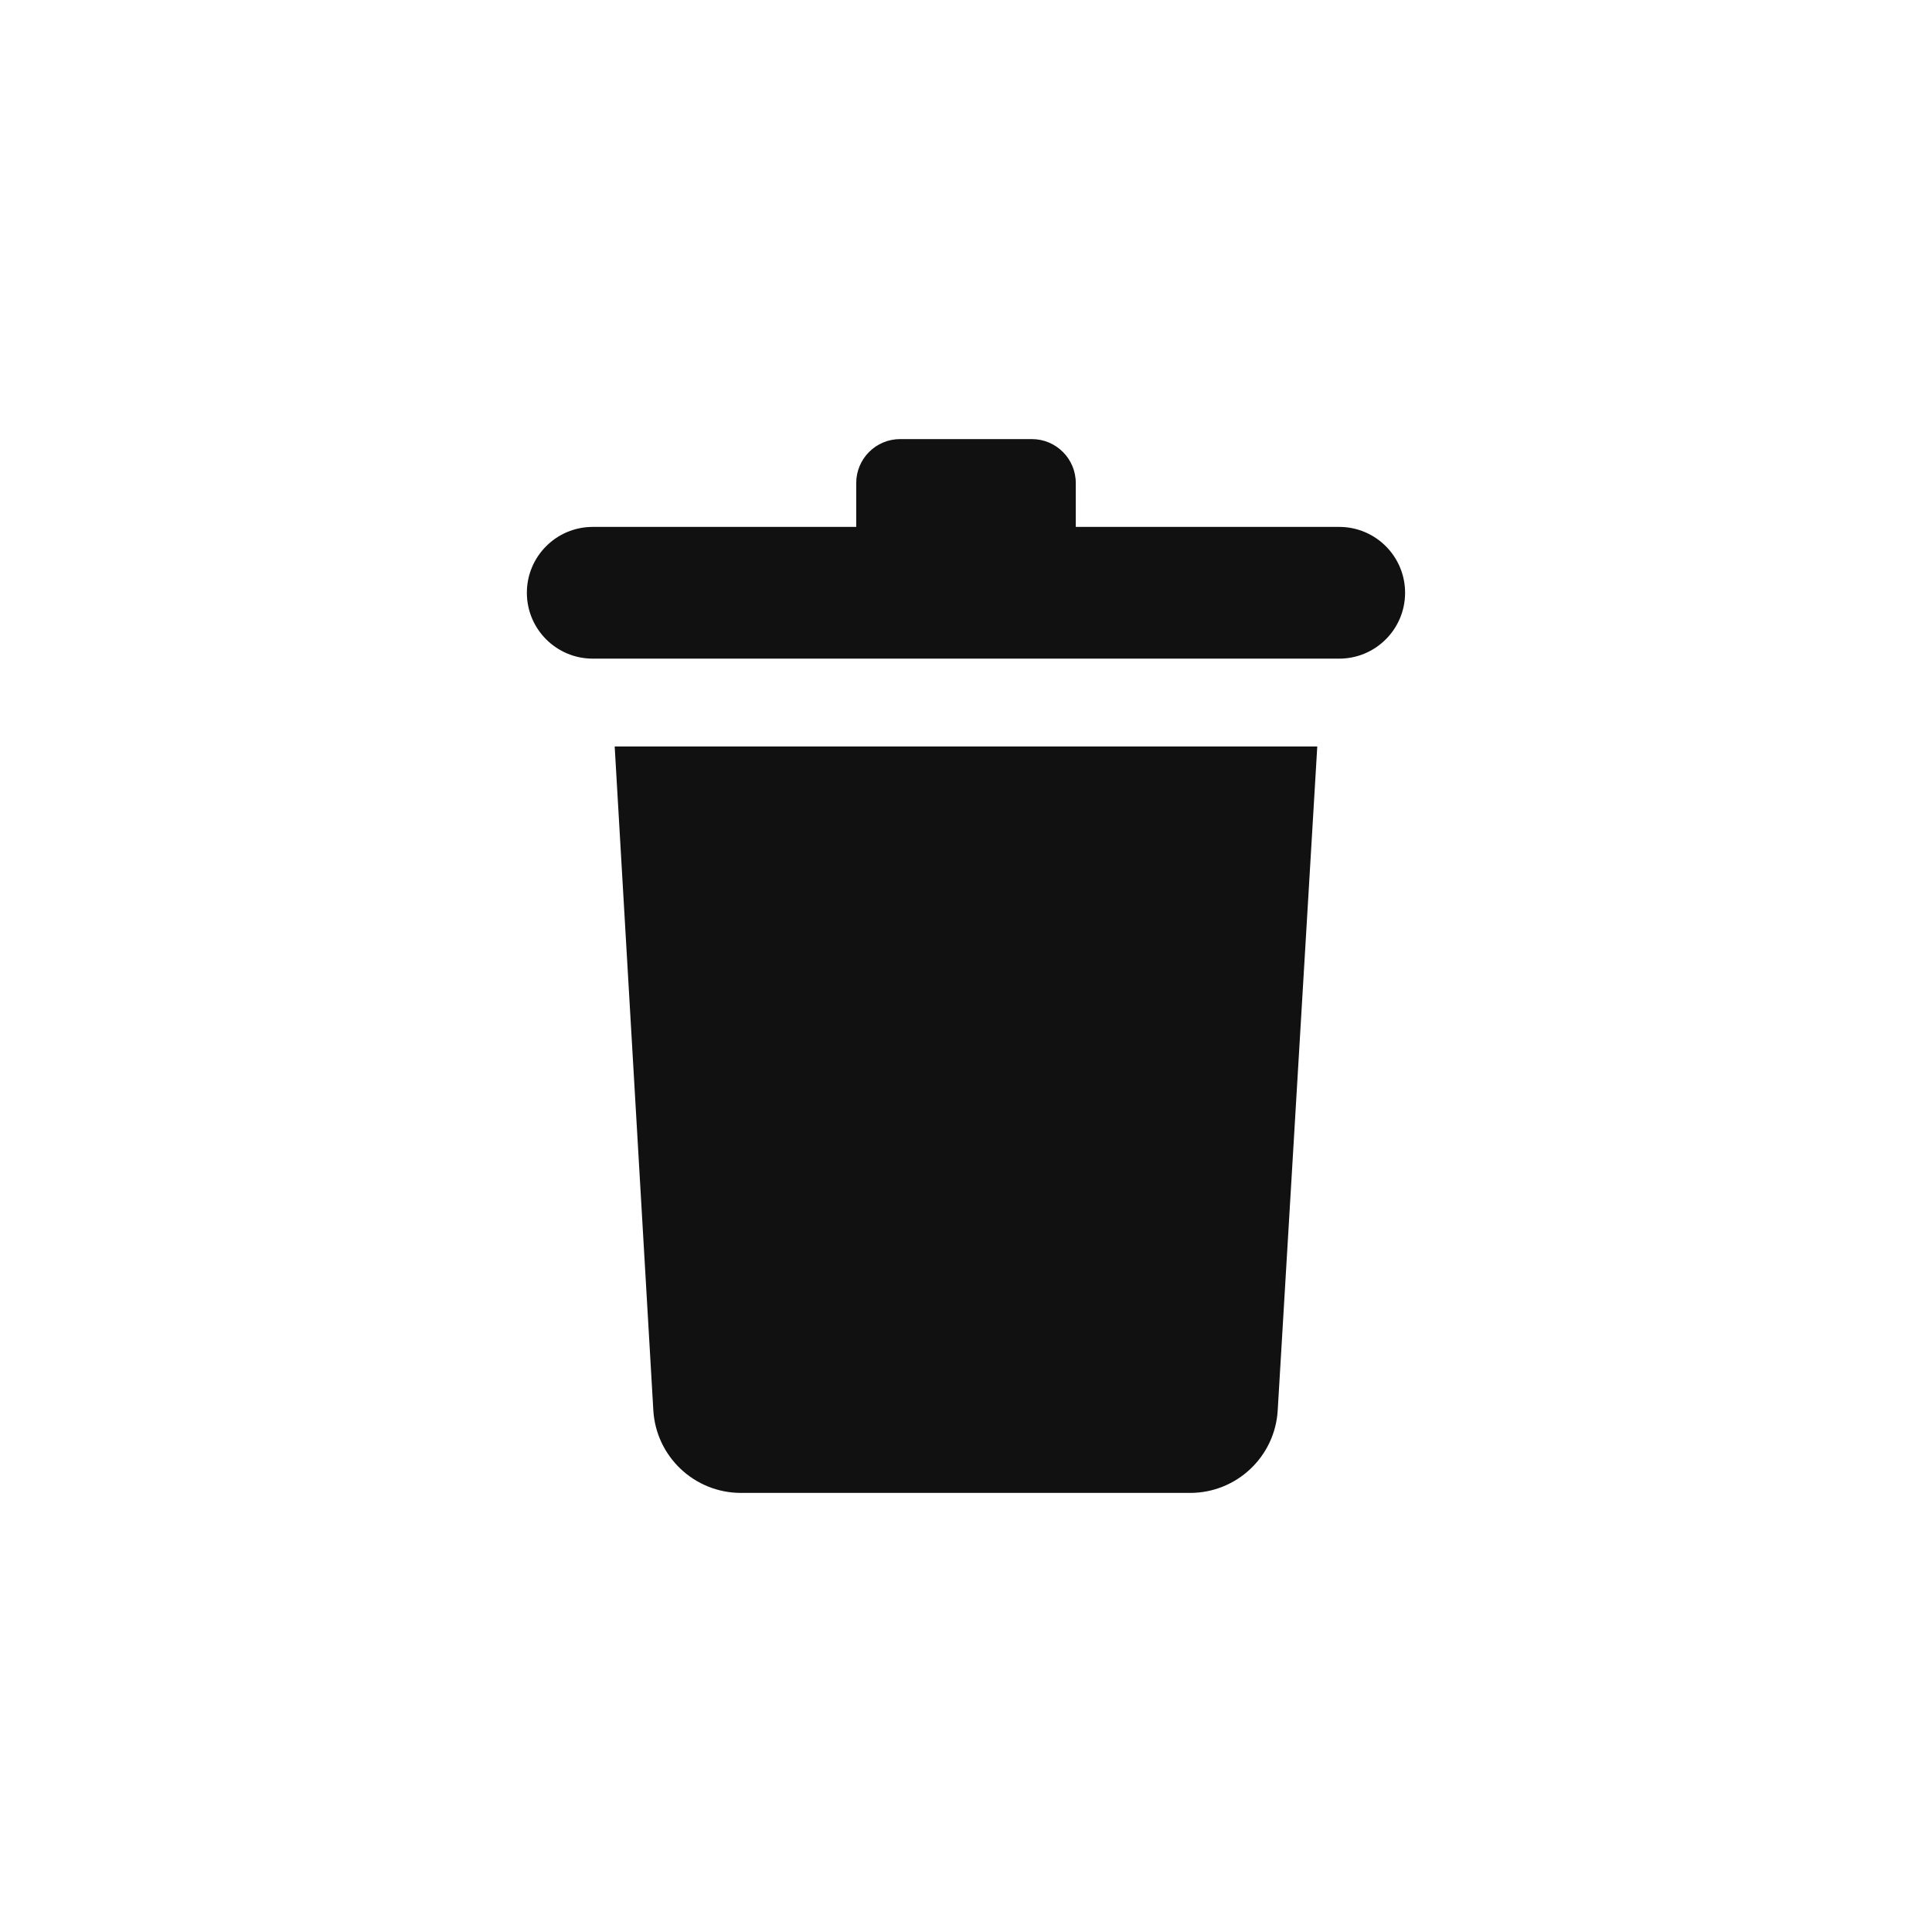 <svg width="44" height="44" viewBox="0 0 44 44" fill="none" xmlns="http://www.w3.org/2000/svg">
<rect width="44" height="44" fill="white"/>
<path fill-rule="evenodd" clip-rule="evenodd" d="M14.879 32.116C14.94 33.174 15.816 34 16.875 34H27.104C28.162 34 29.038 33.175 29.099 32.119L30 17H13.999L14.879 32.116ZM32 13.5C32 14.328 31.328 15 30.5 15H13.499C12.671 15 11.999 14.328 11.999 13.5C11.999 12.672 12.671 12 13.499 12H19.5V11C19.5 10.448 19.948 10 20.5 10H23.5C24.052 10 24.5 10.448 24.5 11V12H30.5C31.328 12 32 12.672 32 13.5Z" fill="#111111"/>
</svg>
